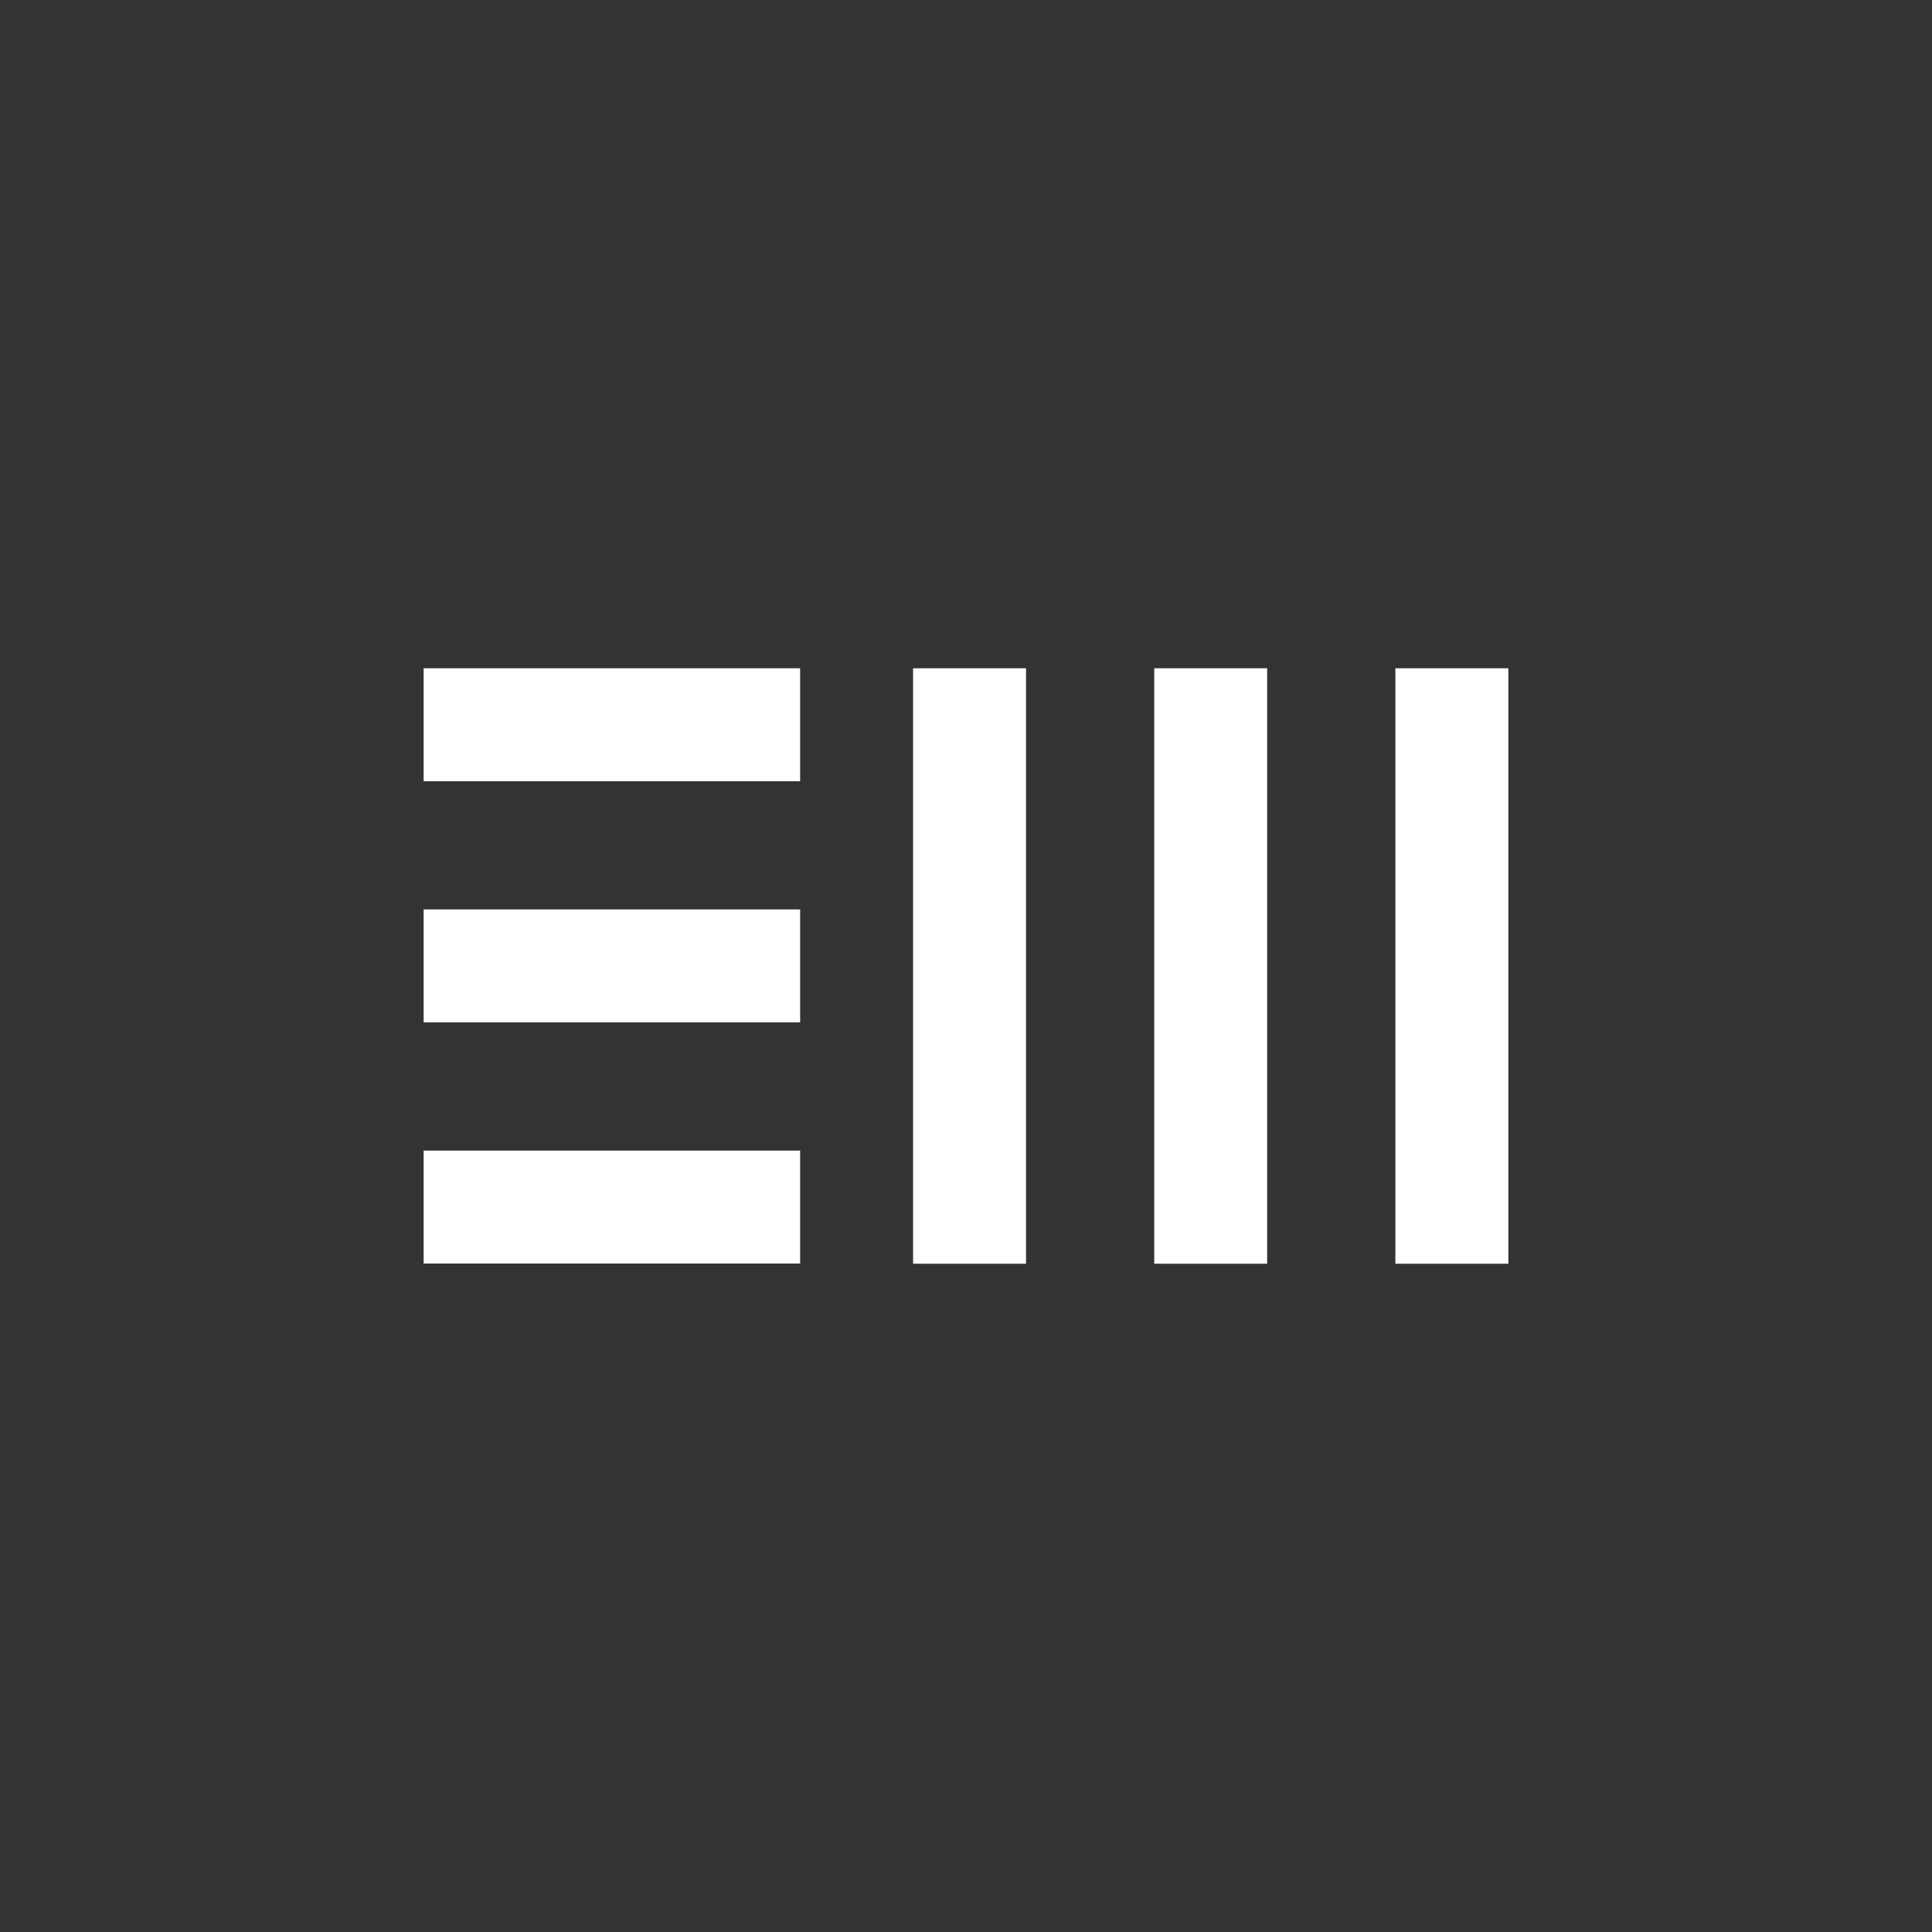 <?xml version="1.0" encoding="utf-8"?>
<!-- Generator: Adobe Illustrator 16.0.0, SVG Export Plug-In . SVG Version: 6.00 Build 0)  -->
<!DOCTYPE svg PUBLIC "-//W3C//DTD SVG 1.1//EN" "http://www.w3.org/Graphics/SVG/1.1/DTD/svg11.dtd">
<svg version="1.1" id="Layer_1" xmlns="http://www.w3.org/2000/svg" xmlns:xlink="http://www.w3.org/1999/xlink" x="0px" y="0px"
	 width="500px" height="500px" viewBox="0 0 500 500" enable-background="new 0 0 500 500" xml:space="preserve">
<rect x="0" y="0" width="500" height="500" fill="#333333" stroke="none"/>
<g>
	<rect x="109.638" y="297.77" fill="#FFFFFF" width="97.436" height="29.236"/>
	<rect x="109.638" y="235.359" fill="#FFFFFF" width="97.436" height="29.222"/>
	<rect x="109.638" y="172.948" fill="#FFFFFF" width="97.436" height="29.235"/>
	<rect x="236.305" y="172.948" fill="#FFFFFF" width="29.229" height="154.105"/>
	<rect x="298.716" y="172.948" fill="#FFFFFF" width="29.225" height="154.105"/>
	<rect x="361.123" y="172.948" fill="#FFFFFF" width="29.239" height="154.105"/>
</g>
</svg>
